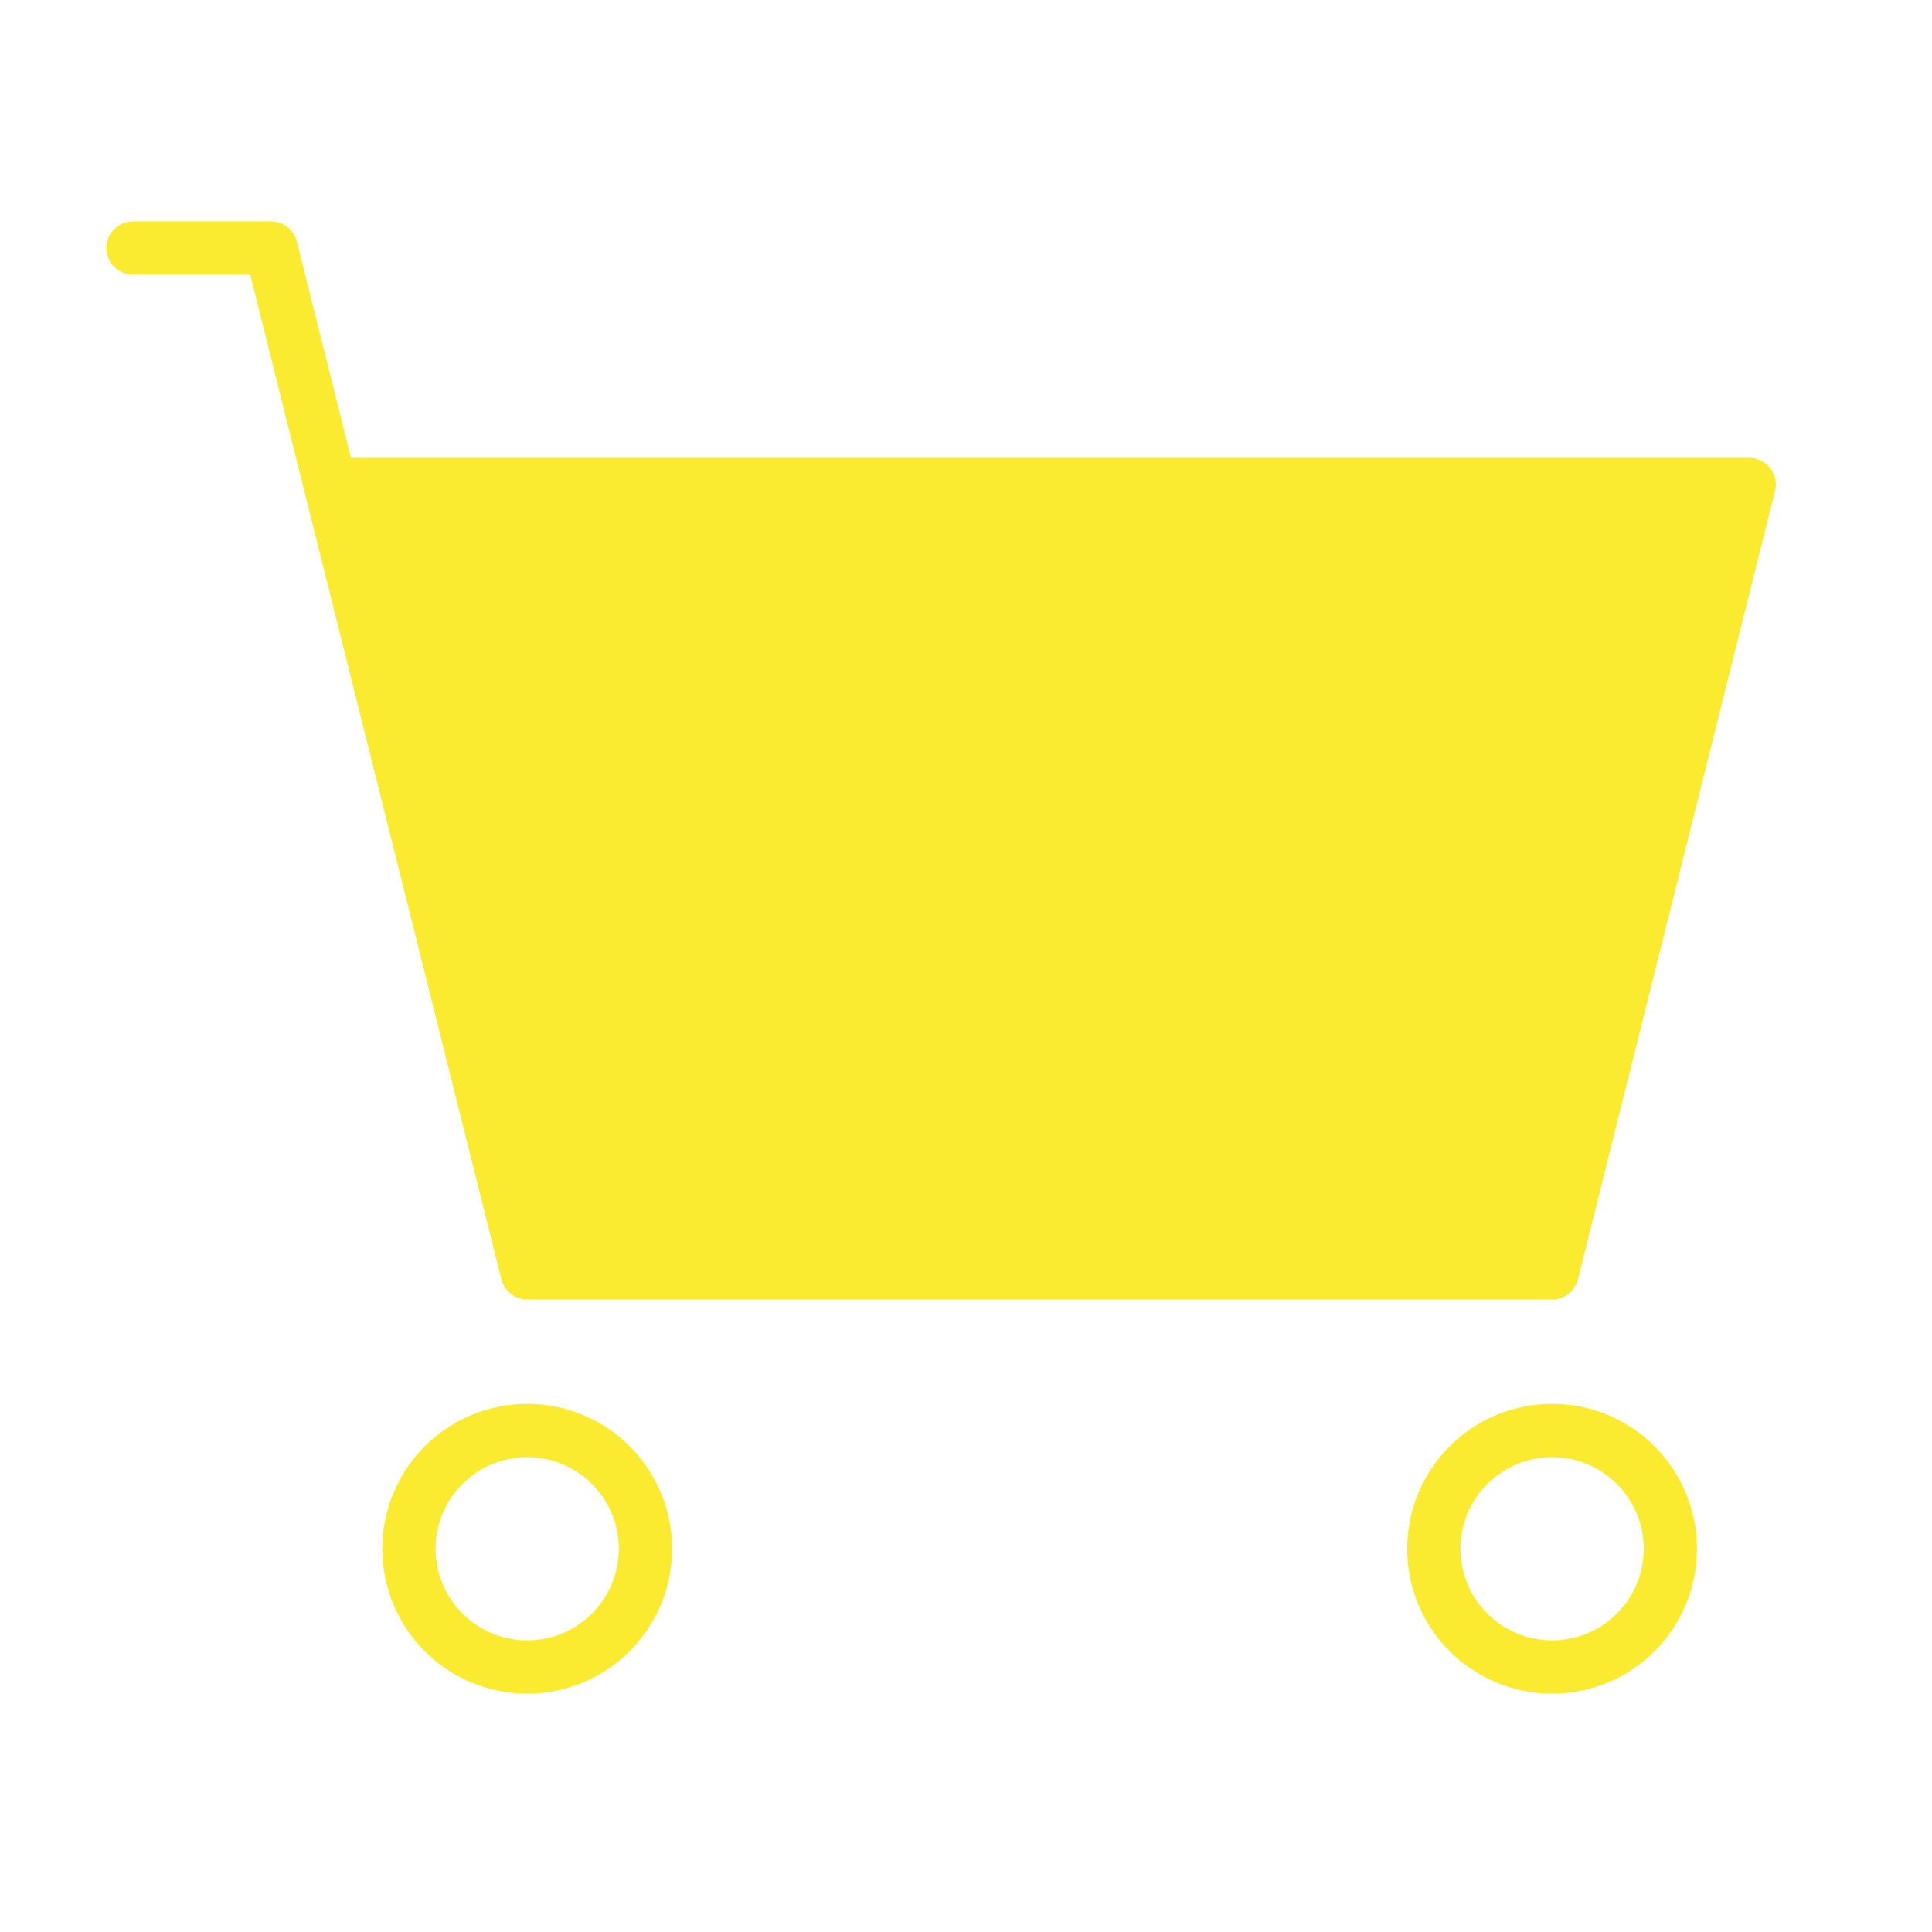 <svg width="58" height="58" viewBox="0 0 58 58" fill="none" xmlns="http://www.w3.org/2000/svg">
<path d="M46.593 38.212H15.827L9.91 14.545H52.51L46.593 38.212Z" fill="#FAEB30"/>
<path d="M3.994 7.445H8.136L9.911 14.545M9.911 14.545L15.828 38.212H46.594L52.511 14.545H9.911Z" stroke="#FAEB30" stroke-width="1.6" stroke-linecap="round" stroke-linejoin="round"/>
<path d="M15.827 50.045C17.788 50.045 19.377 48.456 19.377 46.495C19.377 44.535 17.788 42.945 15.827 42.945C13.867 42.945 12.277 44.535 12.277 46.495C12.277 48.456 13.867 50.045 15.827 50.045Z" stroke="#FAEB30" stroke-width="1.6" stroke-linecap="round" stroke-linejoin="round"/>
<path d="M46.595 50.045C48.556 50.045 50.145 48.456 50.145 46.495C50.145 44.535 48.556 42.945 46.595 42.945C44.634 42.945 43.045 44.535 43.045 46.495C43.045 48.456 44.634 50.045 46.595 50.045Z" stroke="#FAEB30" stroke-width="1.6" stroke-linecap="round" stroke-linejoin="round"/>
</svg>
